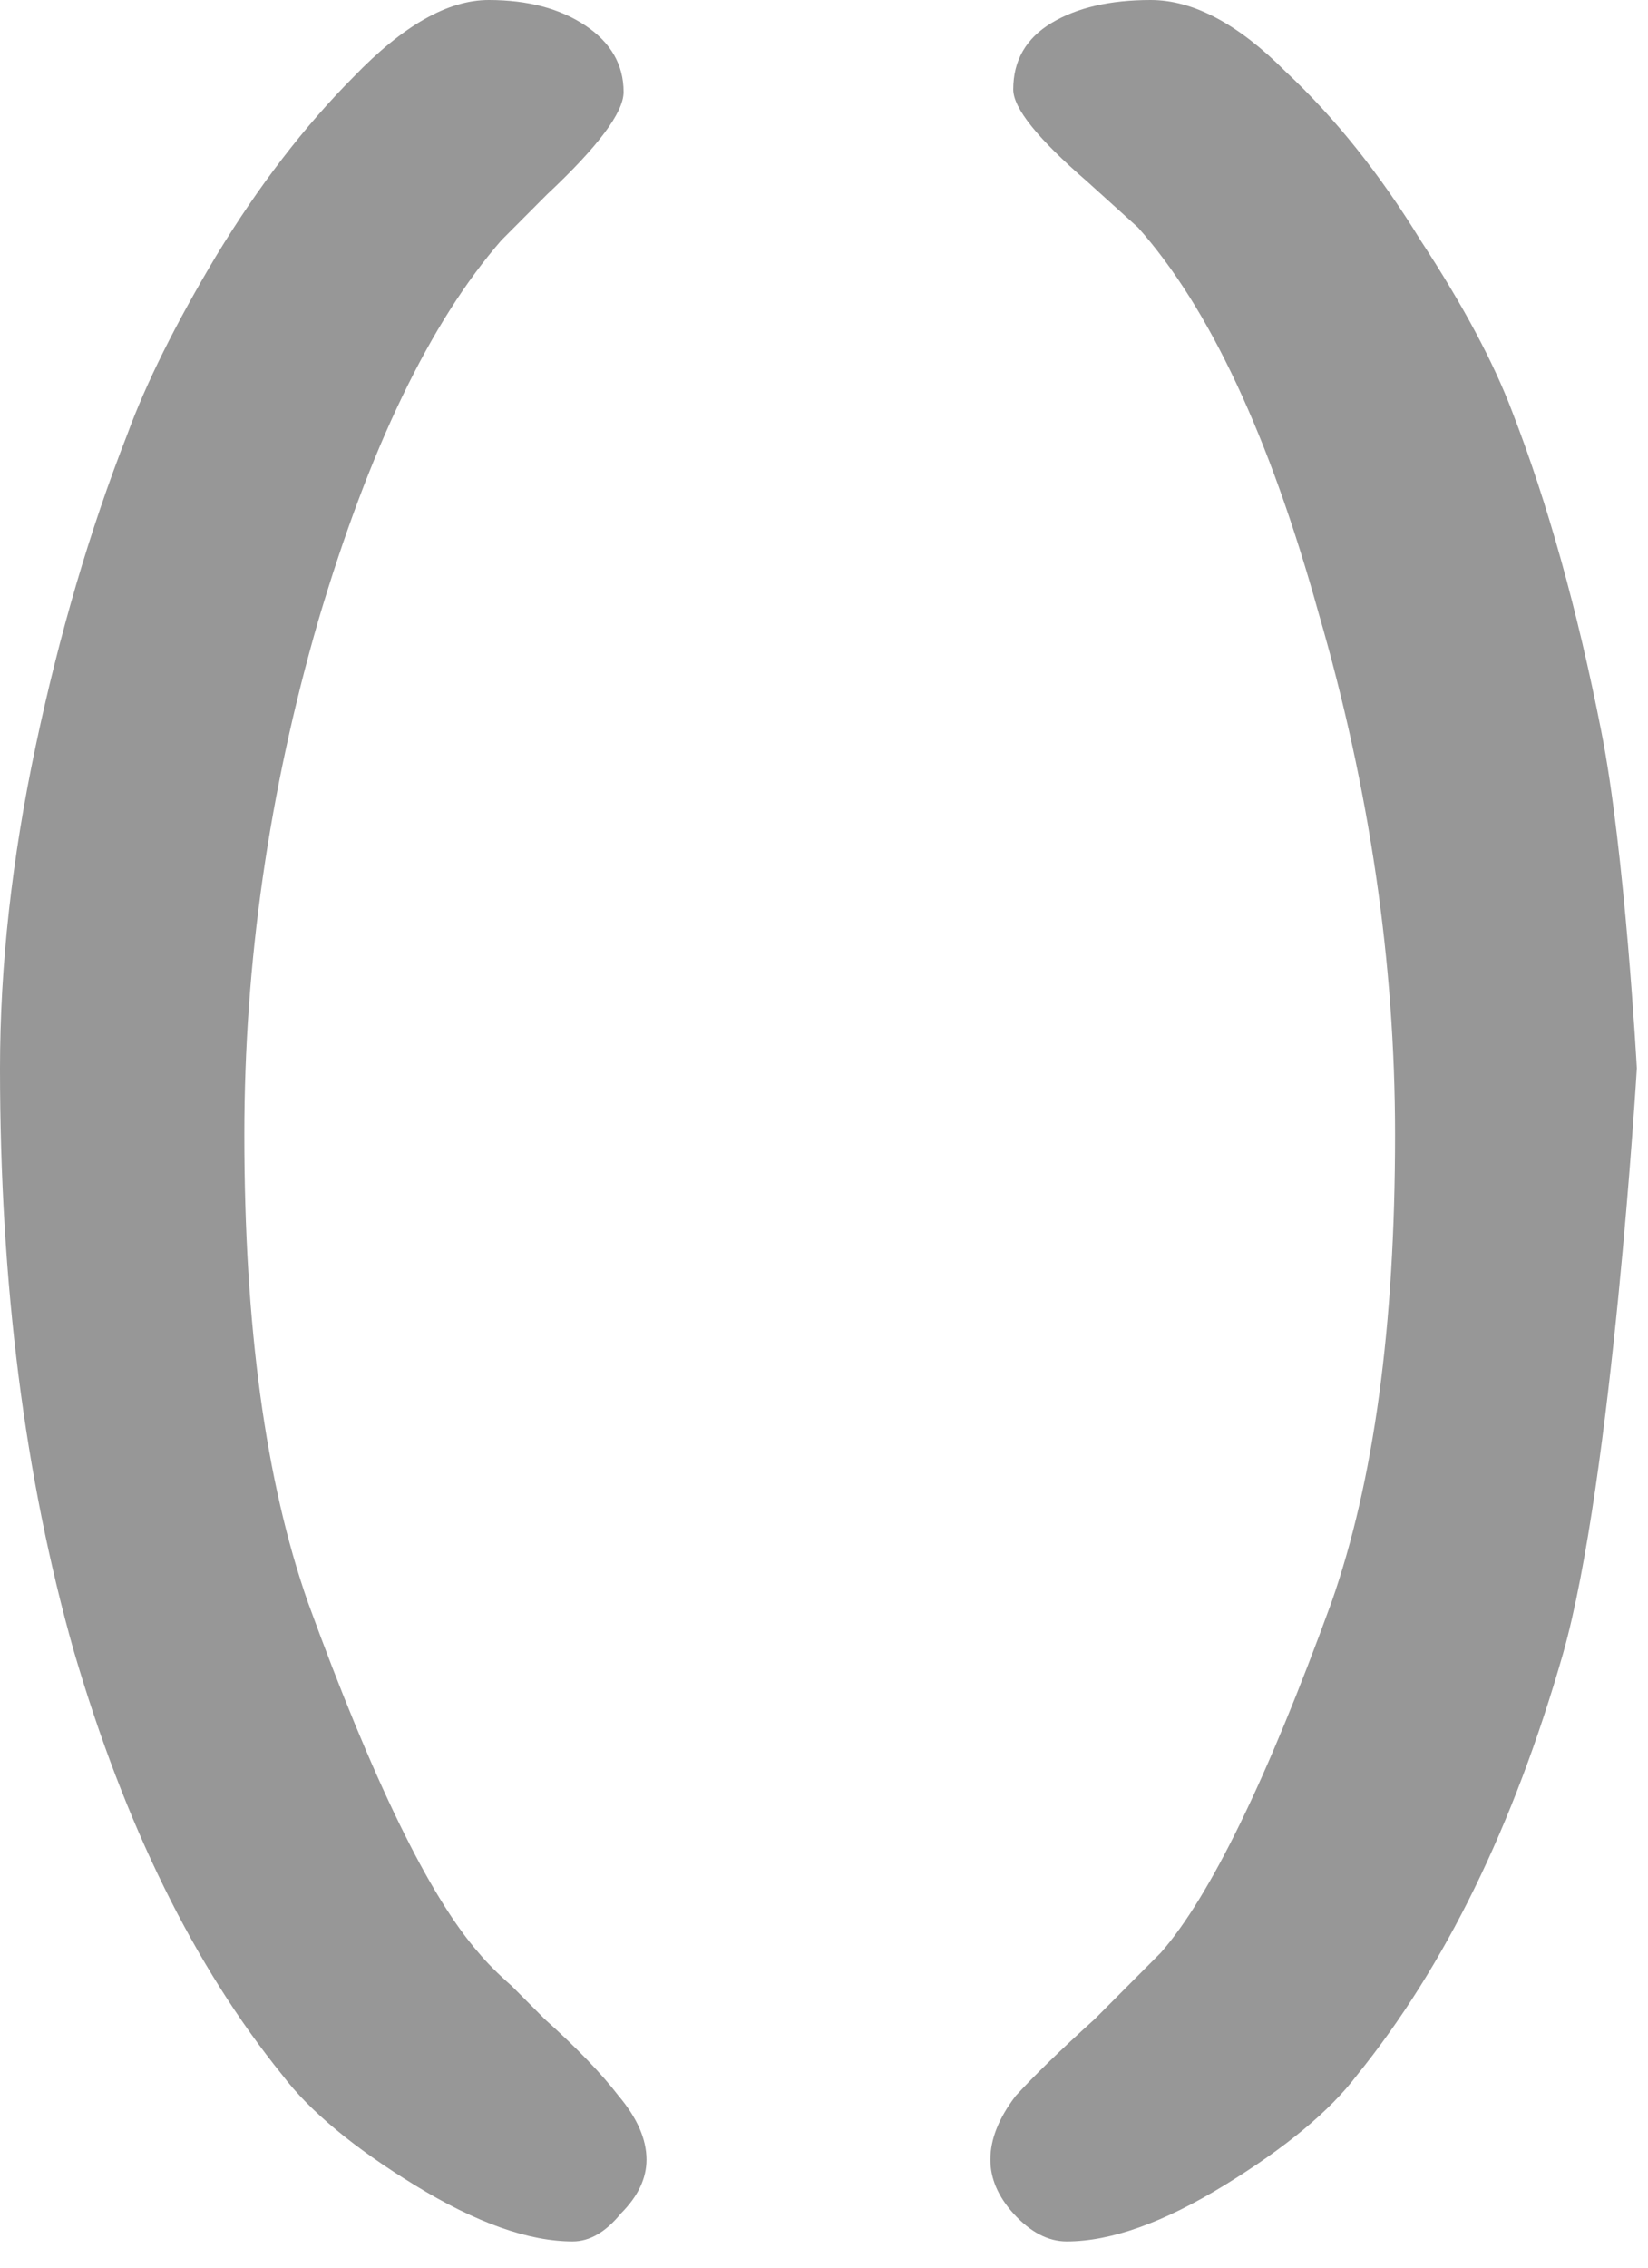 <svg width="72" height="99" viewBox="0 0 72 99" fill="none" xmlns="http://www.w3.org/2000/svg">
<path d="M21.351 0C23.056 0 24.465 0.372 25.577 1.116C26.689 1.86 27.245 2.827 27.245 4.017C27.245 4.909 26.133 6.397 23.909 8.48C22.574 9.819 21.907 10.488 21.907 10.488C18.793 14.059 16.125 19.601 13.9 27.114C11.751 34.552 10.675 42.028 10.675 49.541C10.675 57.872 11.602 64.679 13.456 69.96C16.273 77.696 18.756 82.792 20.906 85.246C21.277 85.693 21.759 86.176 22.352 86.697C22.945 87.292 23.427 87.775 23.797 88.147C25.206 89.412 26.281 90.528 27.022 91.495C27.838 92.462 28.246 93.392 28.246 94.284C28.246 95.103 27.875 95.884 27.134 96.627C26.466 97.446 25.762 97.855 25.021 97.855C23.093 97.855 20.795 97.037 18.126 95.4C15.457 93.764 13.53 92.164 12.344 90.602C8.489 85.841 5.449 79.667 3.225 72.08C1.075 64.493 0 56.013 0 46.64C0 42.177 0.519 37.491 1.557 32.581C2.595 27.672 3.929 23.134 5.56 18.968C6.376 16.737 7.673 14.133 9.452 11.158C11.306 8.108 13.307 5.505 15.457 3.347C17.607 1.116 19.572 0 21.351 0Z" fill="#979797"/>
<path d="M50.273 0C52.126 0 54.091 1.041 56.167 3.124C58.317 5.133 60.281 7.587 62.061 10.488C63.914 13.315 65.248 15.807 66.064 17.964C67.621 21.981 68.918 26.63 69.956 31.912C70.994 37.119 71.513 46.64 71.513 46.64C71.513 46.64 70.438 64.604 68.288 72.192C66.138 79.705 63.136 85.841 59.281 90.602C58.094 92.164 56.167 93.764 53.498 95.4C50.829 97.037 48.531 97.855 46.603 97.855C45.788 97.855 45.009 97.446 44.268 96.627C43.601 95.884 43.267 95.103 43.267 94.284C43.267 93.392 43.638 92.462 44.379 91.495C45.195 90.602 46.344 89.486 47.827 88.147C49.754 86.213 50.718 85.246 50.718 85.246C52.868 82.792 55.351 77.696 58.169 69.96C60.022 64.679 60.949 57.872 60.949 49.541C60.949 42.028 59.837 34.441 57.612 26.779C55.463 19.043 52.831 13.427 49.717 9.931L47.493 7.922C45.343 6.062 44.268 4.724 44.268 3.905C44.268 2.641 44.824 1.674 45.936 1.004C47.048 0.335 48.494 0 50.273 0Z" fill="#979797"/>
</svg>
